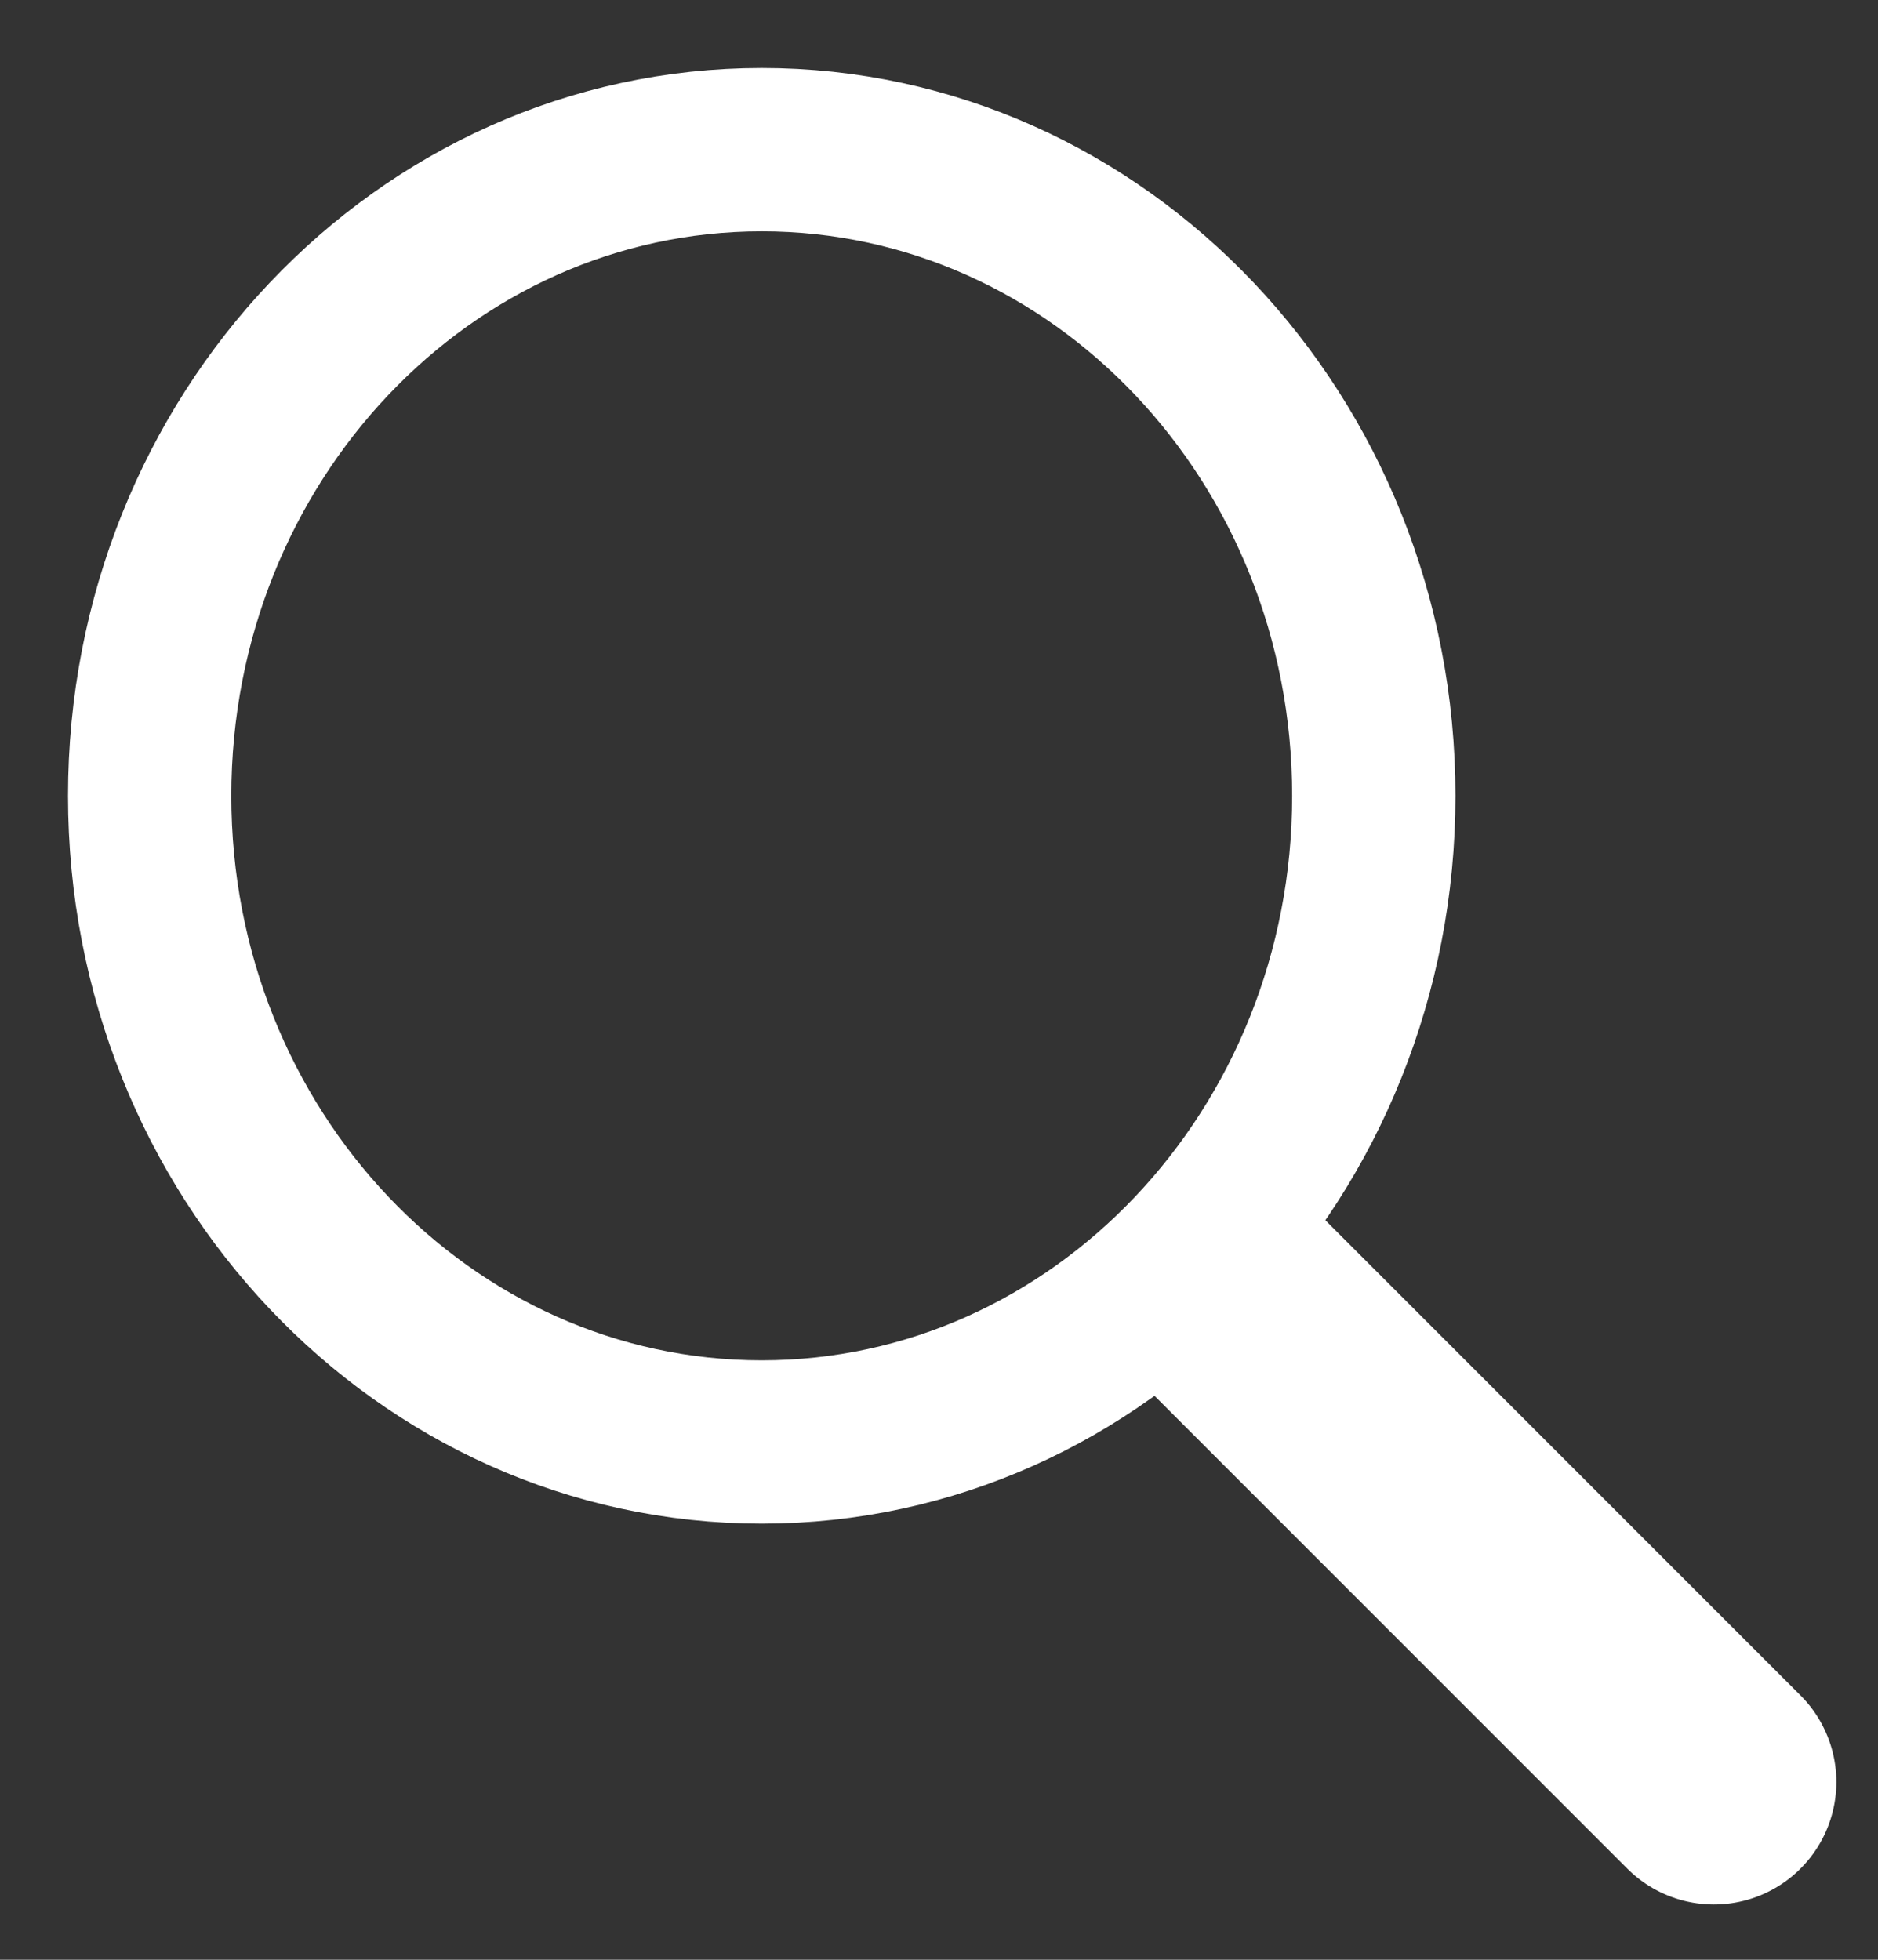 <svg width="23" height="24" viewBox="0 0 23 24" fill="none" xmlns="http://www.w3.org/2000/svg">
<rect x="0" y="0" width="23" height="24" fill="#333333" stroke="none"/>
<path d="M9.329 17.659C13.469 17.659 16.825 14.116 16.825 9.746C16.825 5.376 13.469 1.833 9.329 1.833C5.189 1.833 1.833 5.376 1.833 9.746C1.833 14.116 5.189 17.659 9.329 17.659Z" stroke="white" stroke-width="2"/>
<path d="M15.16 15.993L20.99 21.823" stroke="white" stroke-width="3" stroke-linecap="round"/>
</svg>
